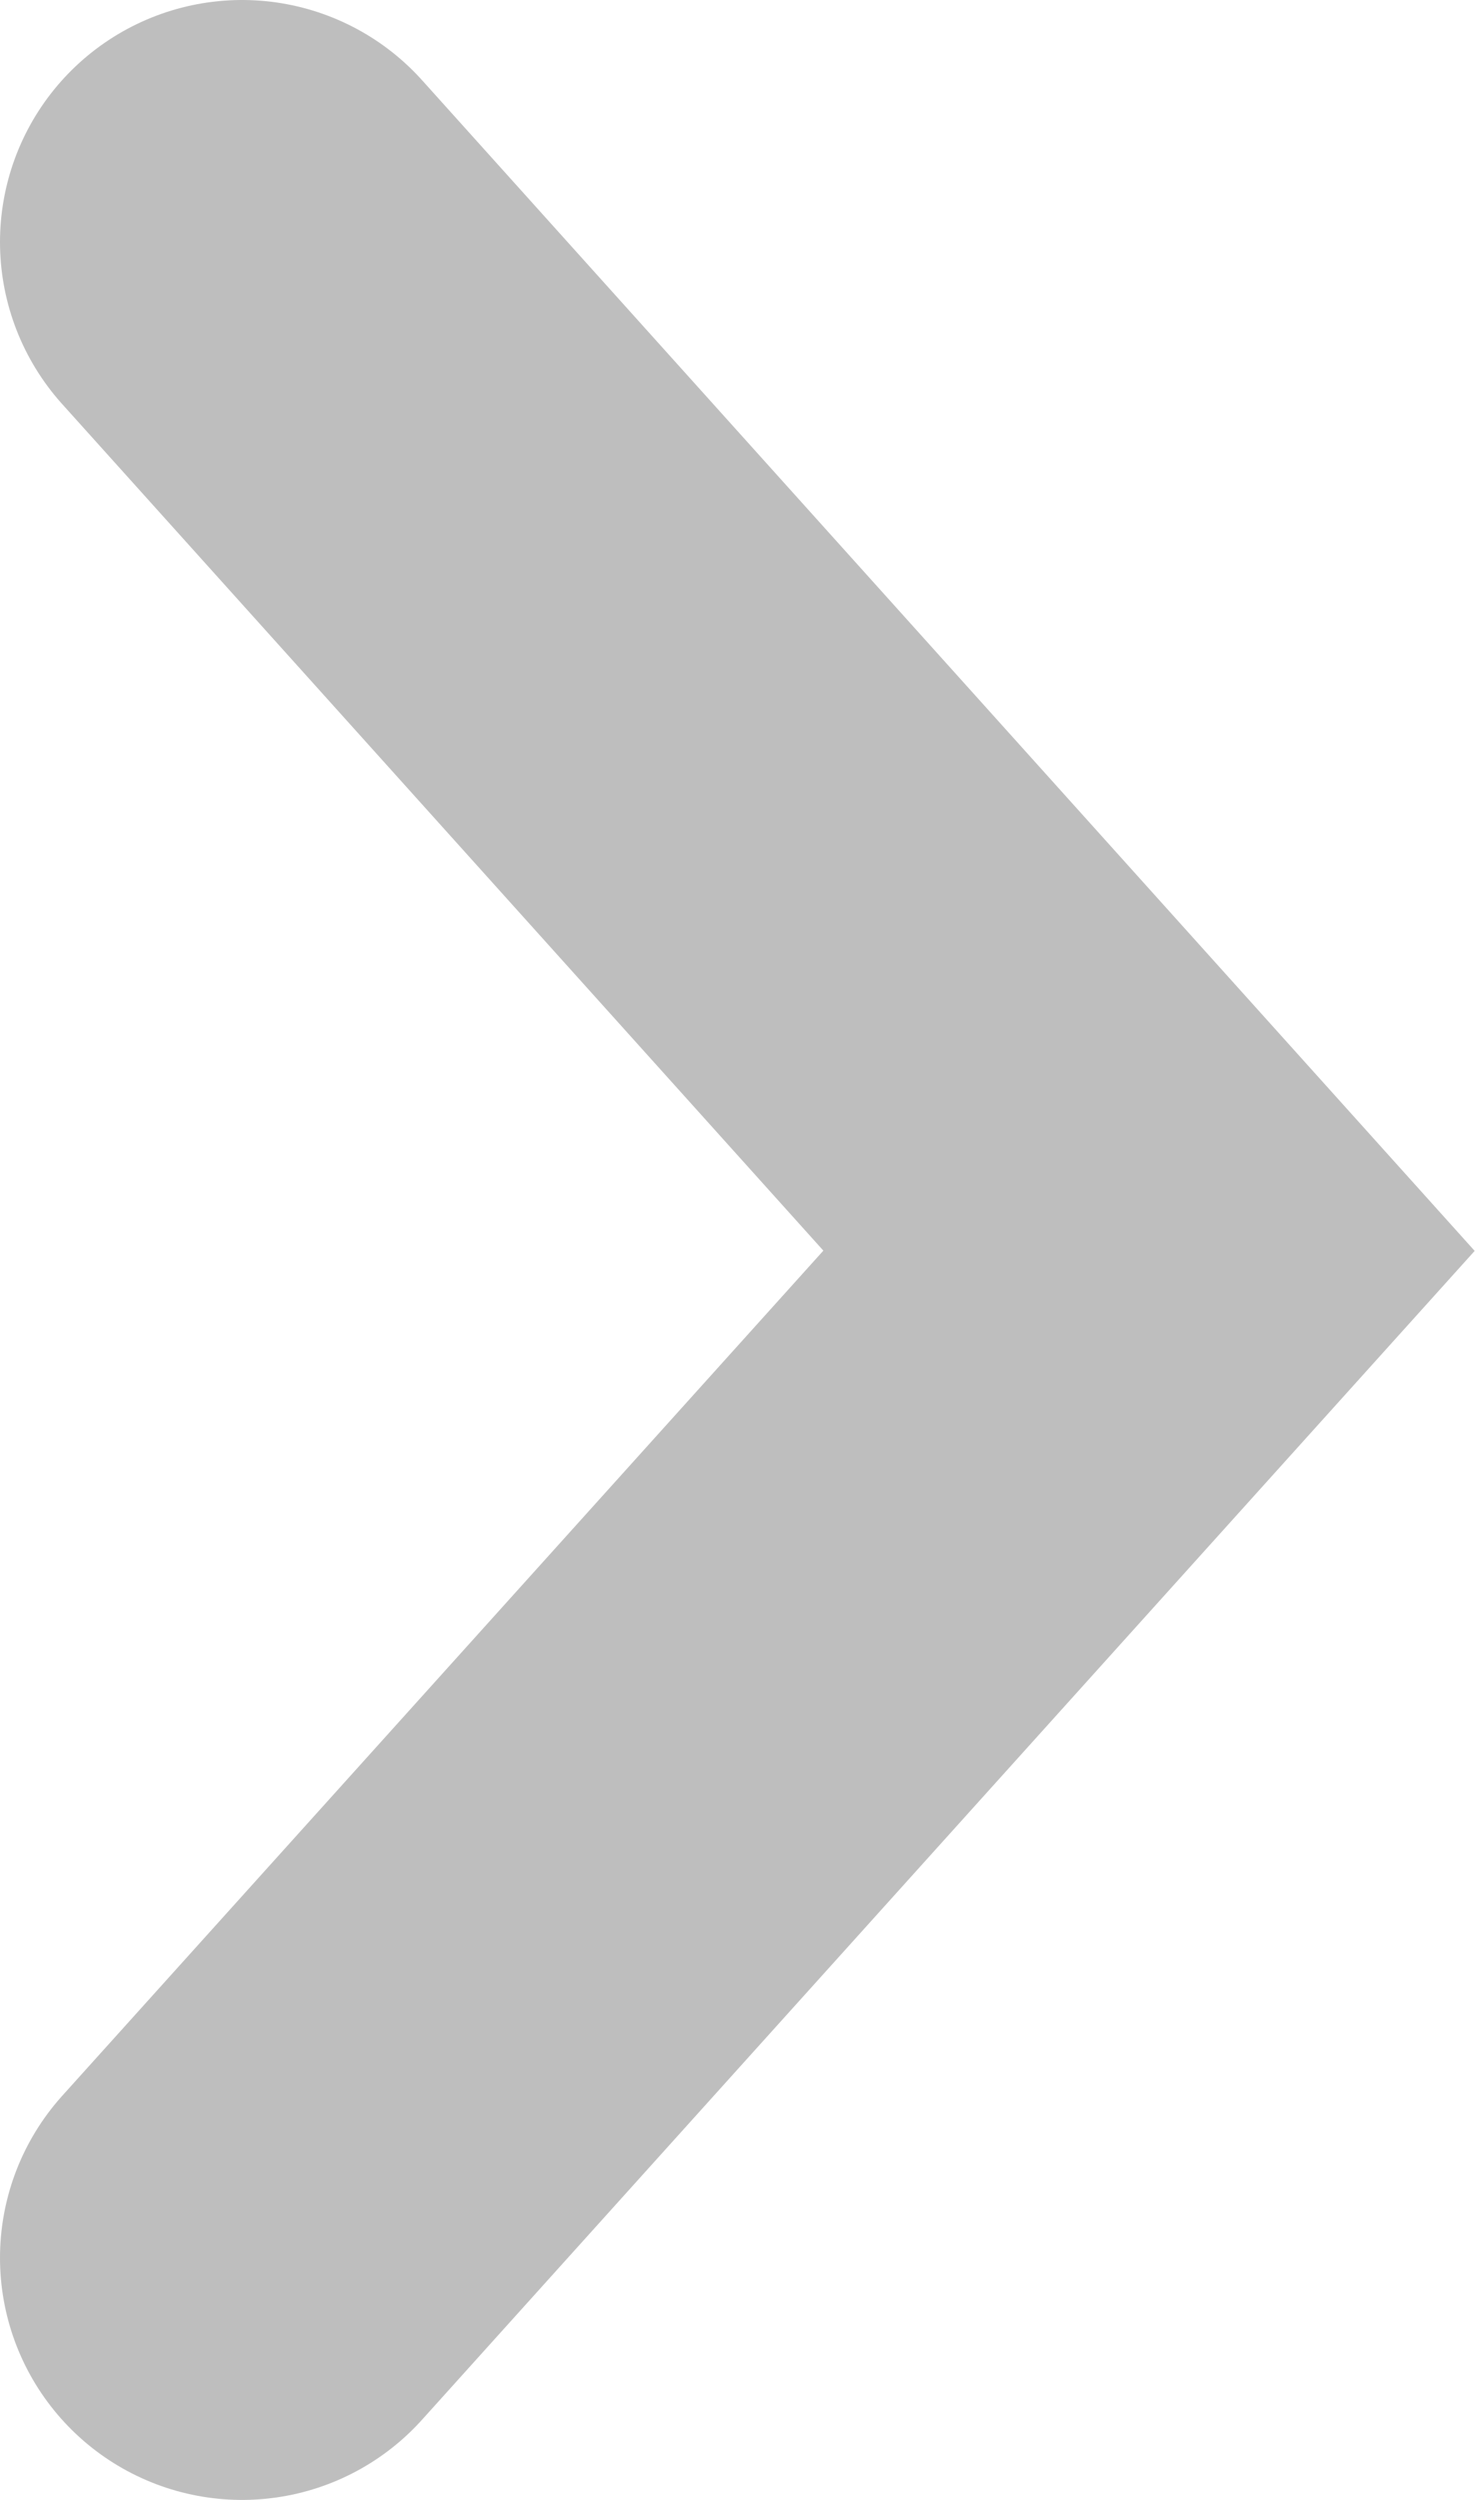 <svg xmlns="http://www.w3.org/2000/svg" viewBox="0 0 9.14 15.49">
    <defs>
        <style>
            .arrow-green {
                fill: none;
                stroke: #bebebe;
                stroke-linecap: round;
                stroke-width: 3px;
            }
        </style>
    </defs>

    <polyline class="arrow-green" points="1.5 13.99 7.12 7.75 1.5 1.5"/>
</svg>
